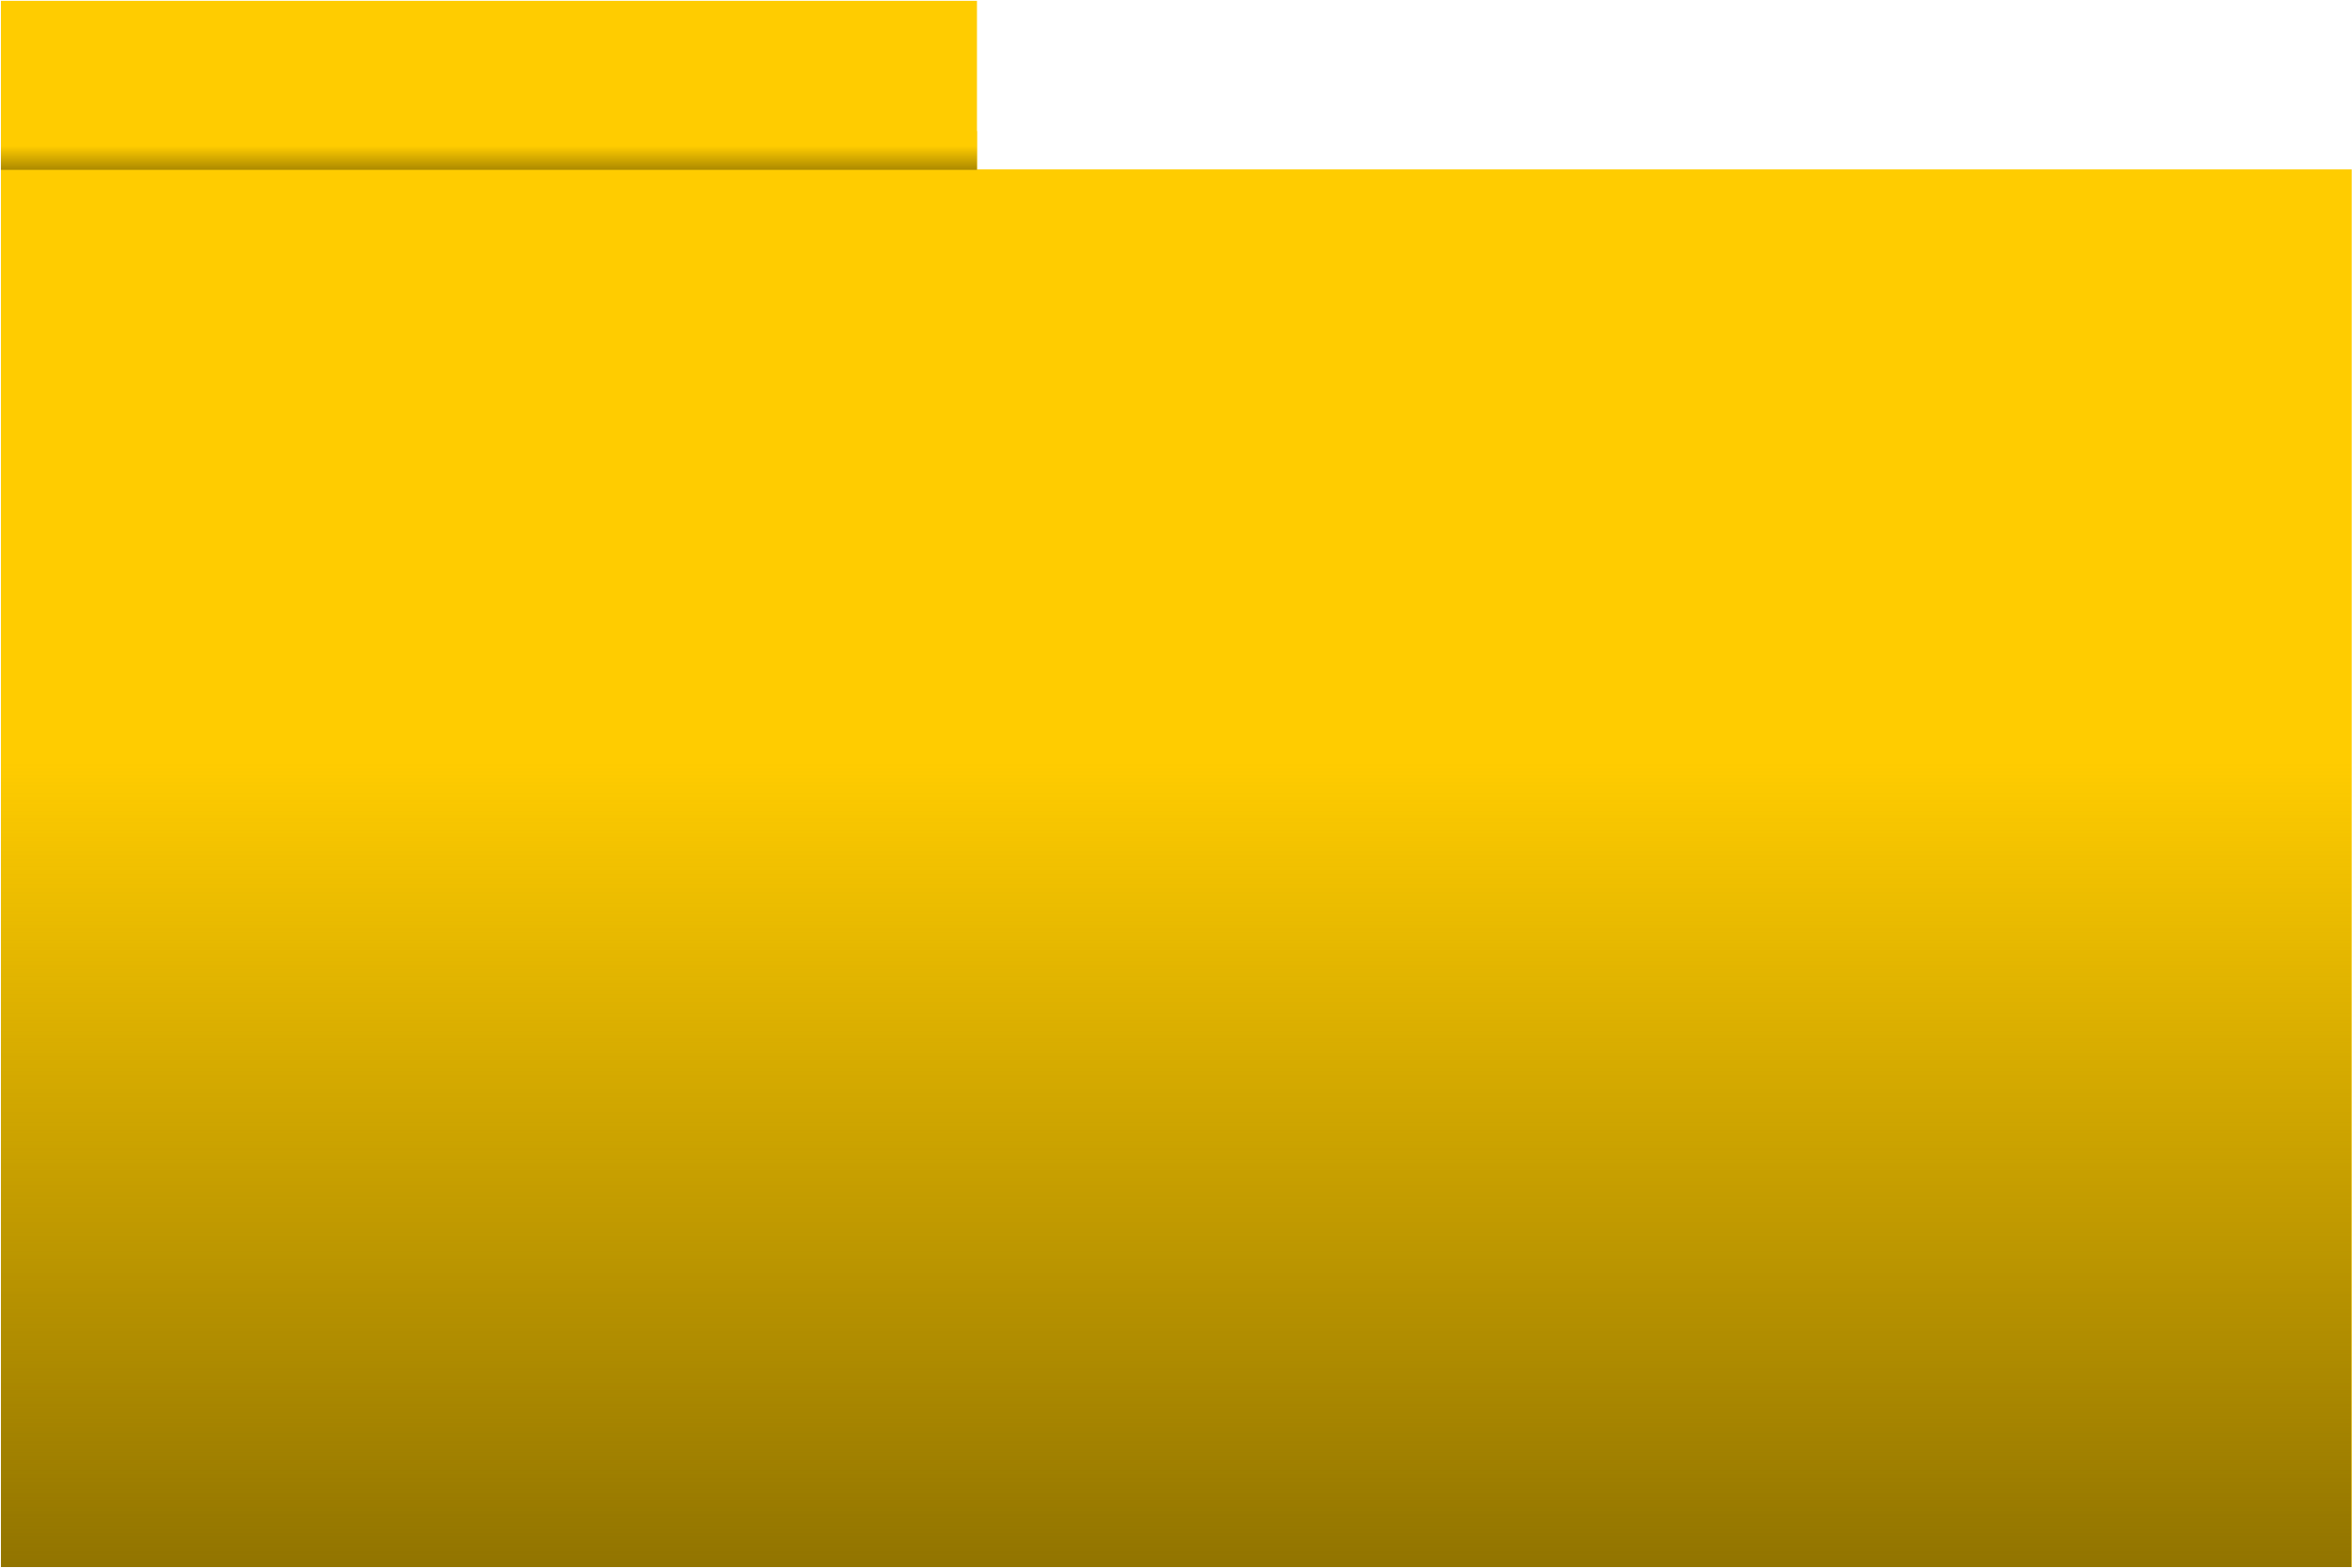 <?xml version="1.0" encoding="UTF-8" standalone="no"?>
<!-- Created with Inkscape (http://www.inkscape.org/) -->

<svg
   width="600px"
   height="400px"
   viewBox="0 0 210 297"
   version="1.1"
   id="svg5"
   inkscape:version="1.1.2 (b8e25be833, 2022-02-05)"
   sodipodi:docname="folder.svg"
   xmlns:inkscape="http://www.inkscape.org/namespaces/inkscape"
   xmlns:sodipodi="http://sodipodi.sourceforge.net/DTD/sodipodi-0.dtd"
   xmlns:xlink="http://www.w3.org/1999/xlink"
   xmlns="http://www.w3.org/2000/svg"
   xmlns:svg="http://www.w3.org/2000/svg">
  <sodipodi:namedview
     id="namedview7"
     pagecolor="#505050"
     bordercolor="#eeeeee"
     borderopacity="1"
     inkscape:pageshadow="0"
     inkscape:pageopacity="0"
     inkscape:pagecheckerboard="0"
     inkscape:document-units="mm"
     showgrid="false"
     inkscape:zoom="1.0469406"
     inkscape:cx="294.66809"
     inkscape:cy="230.19452"
     inkscape:window-width="1920"
     inkscape:window-height="1017"
     inkscape:window-x="-8"
     inkscape:window-y="-8"
     inkscape:window-maximized="1"
     inkscape:current-layer="#FFCC00" />
  <defs
     id="defs2">
    <linearGradient
       inkscape:collect="always"
       id="linearGradient2602">
      <stop
         style="stop-color:#806600;stop-opacity:1;"
         offset="0"
         id="stop2598" />
      <stop
         style="stop-color:#806600;stop-opacity:0;"
         offset="1"
         id="stop2600" />
    </linearGradient>
    <linearGradient
       inkscape:collect="always"
       id="linearGradient1165">
      <stop
         style="stop-color:#ffcc00;stop-opacity:1;"
         offset="0"
         id="stop1161" />
      <stop
         style="stop-color:#806600;stop-opacity:1"
         offset="1"
         id="stop1163" />
    </linearGradient>
    <linearGradient
       inkscape:collect="always"
       xlink:href="#linearGradient1165"
       id="linearGradient1019"
       x1="-51.971"
       y1="27.659"
       x2="-51.971"
       y2="34.574"
       gradientUnits="userSpaceOnUse" />
    <linearGradient
       inkscape:collect="always"
       xlink:href="#linearGradient2602"
       id="linearGradient2604"
       x1="96.431"
       y1="321.272"
       x2="96.431"
       y2="144.324"
       gradientUnits="userSpaceOnUse" />
  </defs>
  <g
     inkscape:label="Layer 1"
     inkscape:groupmode="layer"
     id="#FFCC00">
    <rect
       style="fill:#ffcc00;stroke-width:0.742"
       id="rect133"
       width="445.263"
       height="264.785"
       x="-117.568"
       y="32.095"
       rx="7.779766e-17" />
    <rect
       style="fill:#ffcc00;stroke-width:0.719"
       id="rect428"
       width="184.871"
       height="32.024"
       x="-117.572"
       y="0.158"
       rx="7.7671035e-17" />
    <rect
       style="fill:url(#linearGradient1019);stroke-width:0.743;fill-opacity:1"
       id="#806600"
       width="184.871"
       height="7.359"
       x="-117.573"
       y="24.822"
       rx="7.7745693e-17" />
    <rect
       style="fill:url(#linearGradient2604);stroke-width:0.743;fill-opacity:1"
       id="rect2566"
       width="445.201"
       height="156.811"
       x="-117.568"
       y="140.069"
       rx="7.7745693e-17" />
  </g>
</svg>
